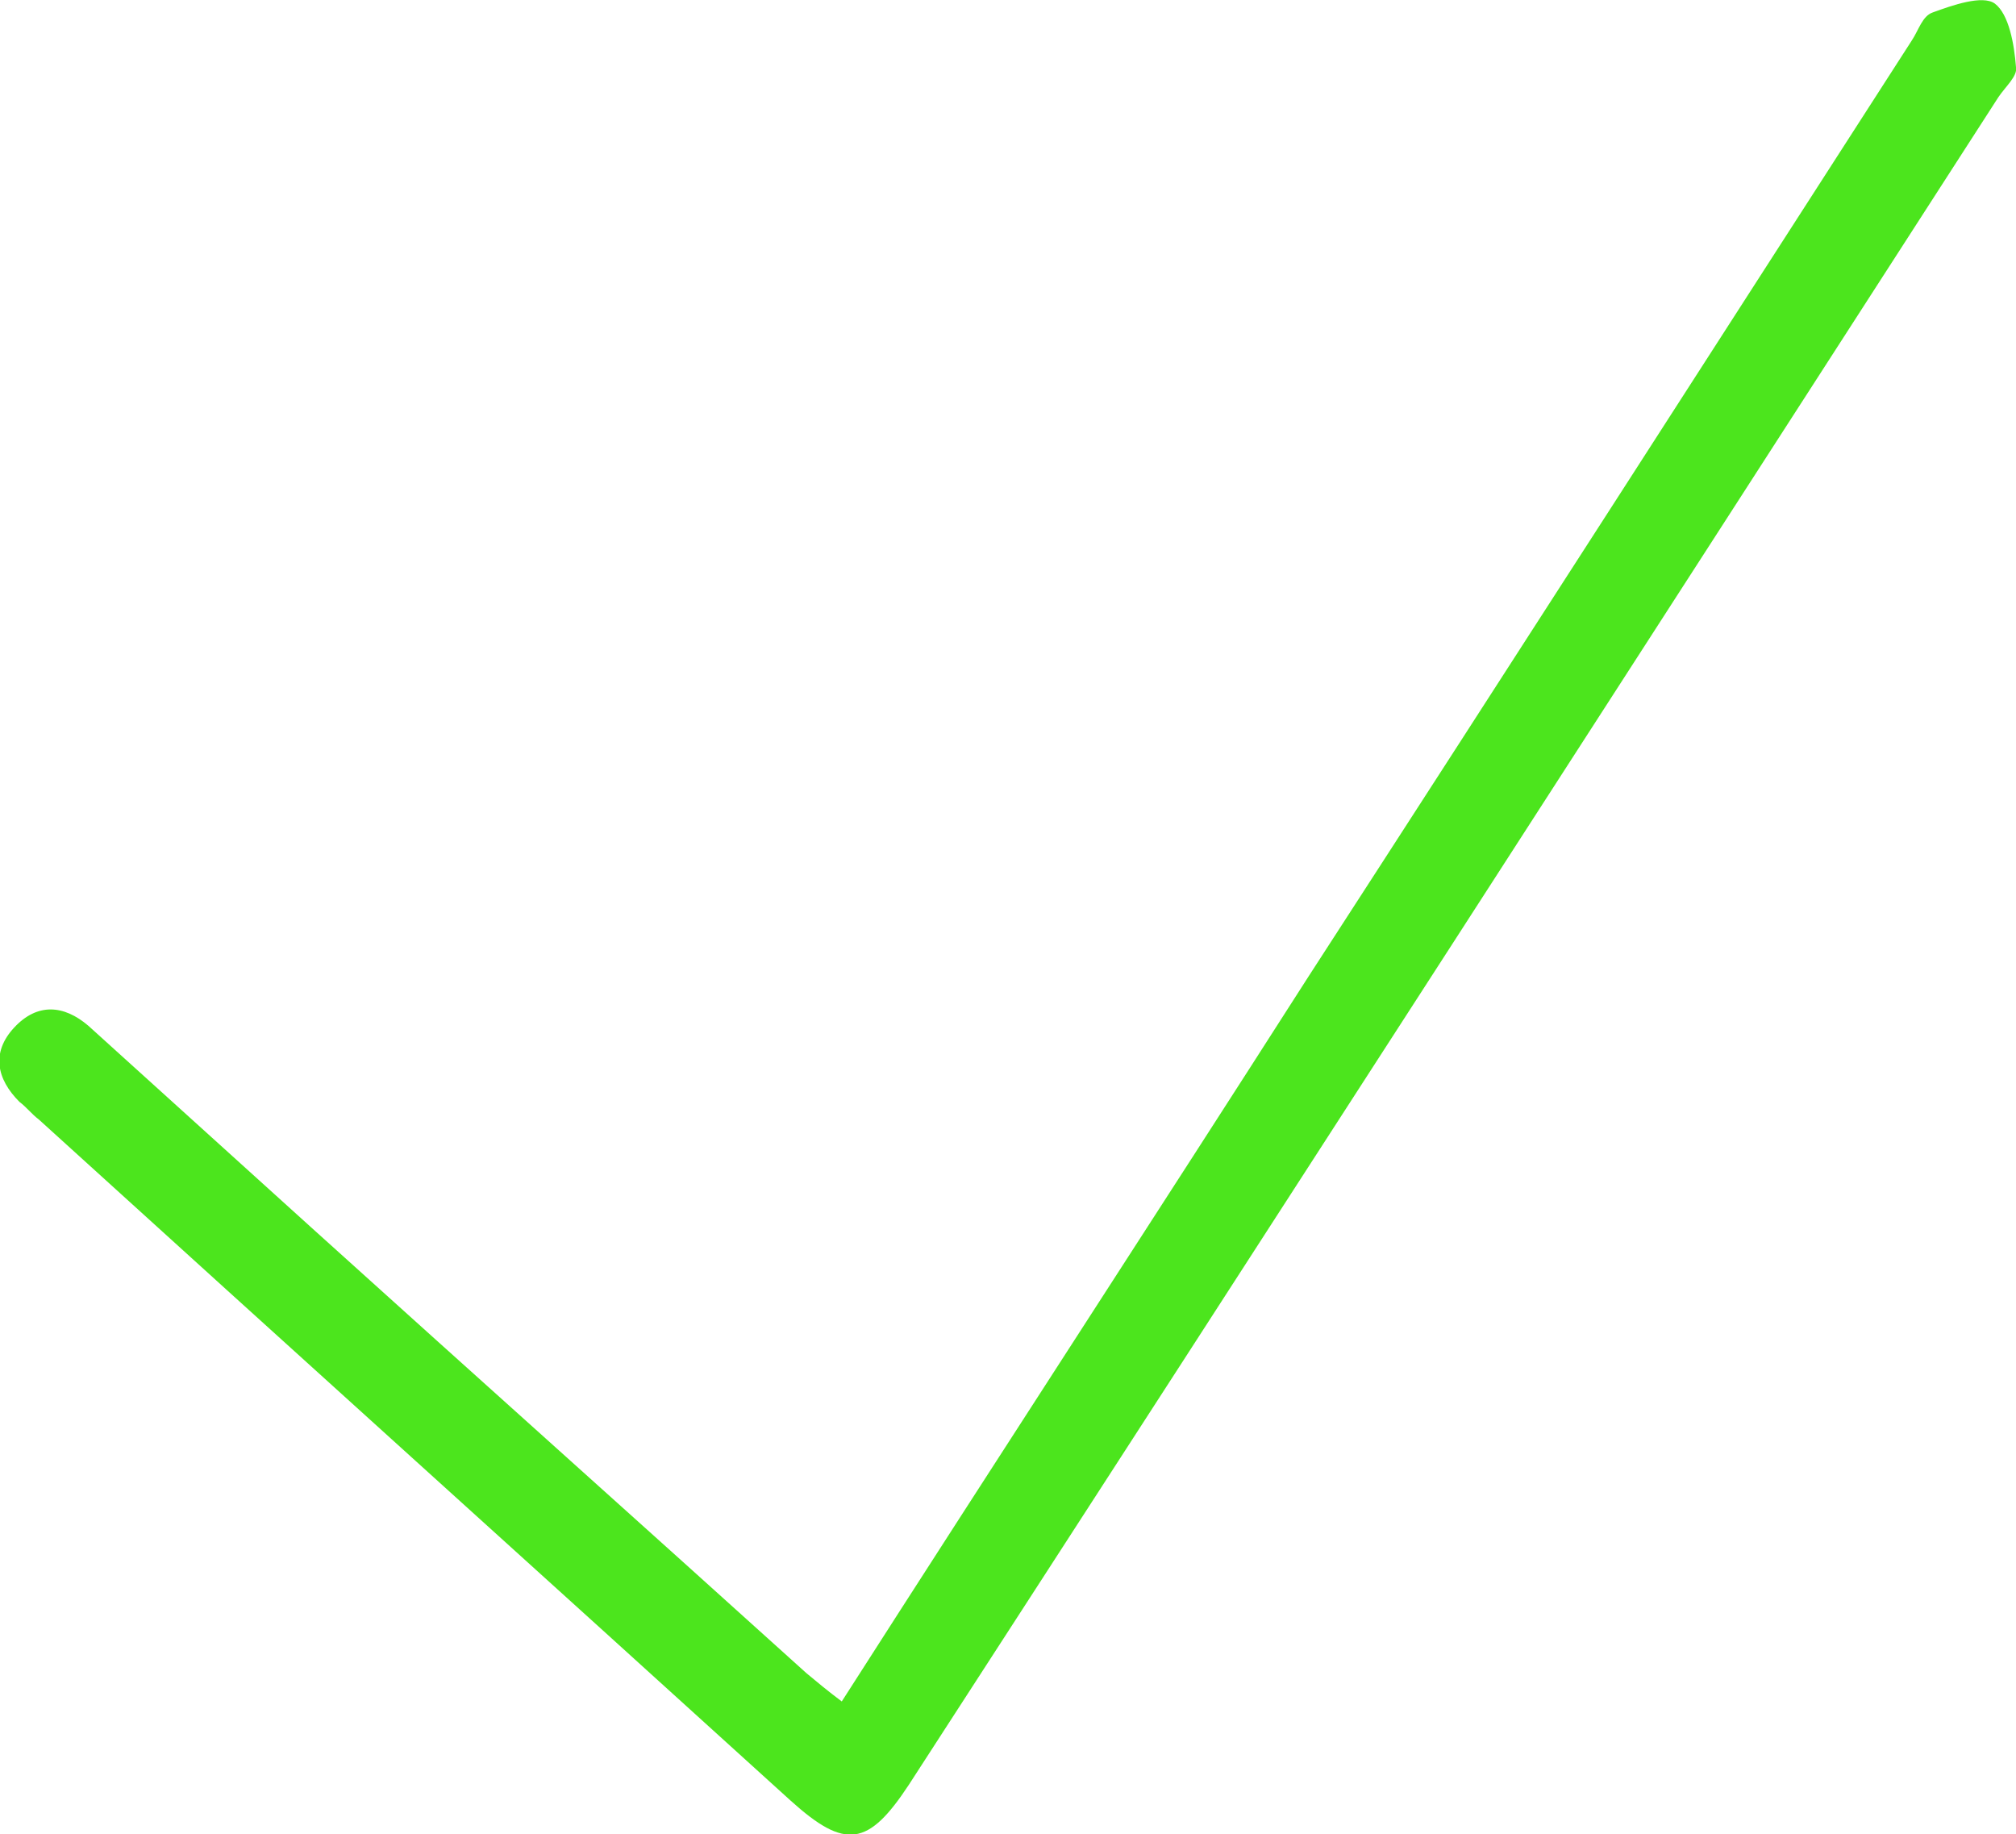 <?xml version="1.0" encoding="utf-8"?>
<!-- Generator: Adobe Illustrator 19.2.0, SVG Export Plug-In . SVG Version: 6.00 Build 0)  -->
<svg version="1.1" id="Layer_1" xmlns="http://www.w3.org/2000/svg" xmlns:xlink="http://www.w3.org/1999/xlink" x="0px" y="0px"
	 viewBox="0 0 114 103.7" style="enable-background:new 0 0 114 103.7;" xml:space="preserve">
<style type="text/css">
	.st0{fill:#4CE51D;}
</style>
<g id="NWthPm.tif">
	<g>
		<path class="st0" d="M47.6,96.2c8.9-13.9,17.7-27.4,26.4-41C85.4,37.6,96.7,20,108.1,2.3c0.4-0.6,0.6-1.4,1.2-1.6
			c1.1-0.4,2.8-1,3.5-0.5c0.8,0.6,1.1,2.3,1.2,3.6c0.1,0.5-0.6,1.1-1,1.7c-20.5,31.8-41,63.6-61.6,95.4c-2.3,3.5-3.6,3.7-6.7,0.9
			C30.6,89,16.4,76.2,2.2,63.3c-0.4-0.3-0.7-0.7-1.1-1c-1.3-1.3-1.6-2.8-0.3-4.2S3.6,56.8,5,58c4.2,3.8,8.4,7.6,12.6,11.4
			c9.3,8.4,18.7,16.8,28,25.2C46.2,95.1,46.8,95.6,47.6,96.2z"/>
	</g>
</g>
</svg>
